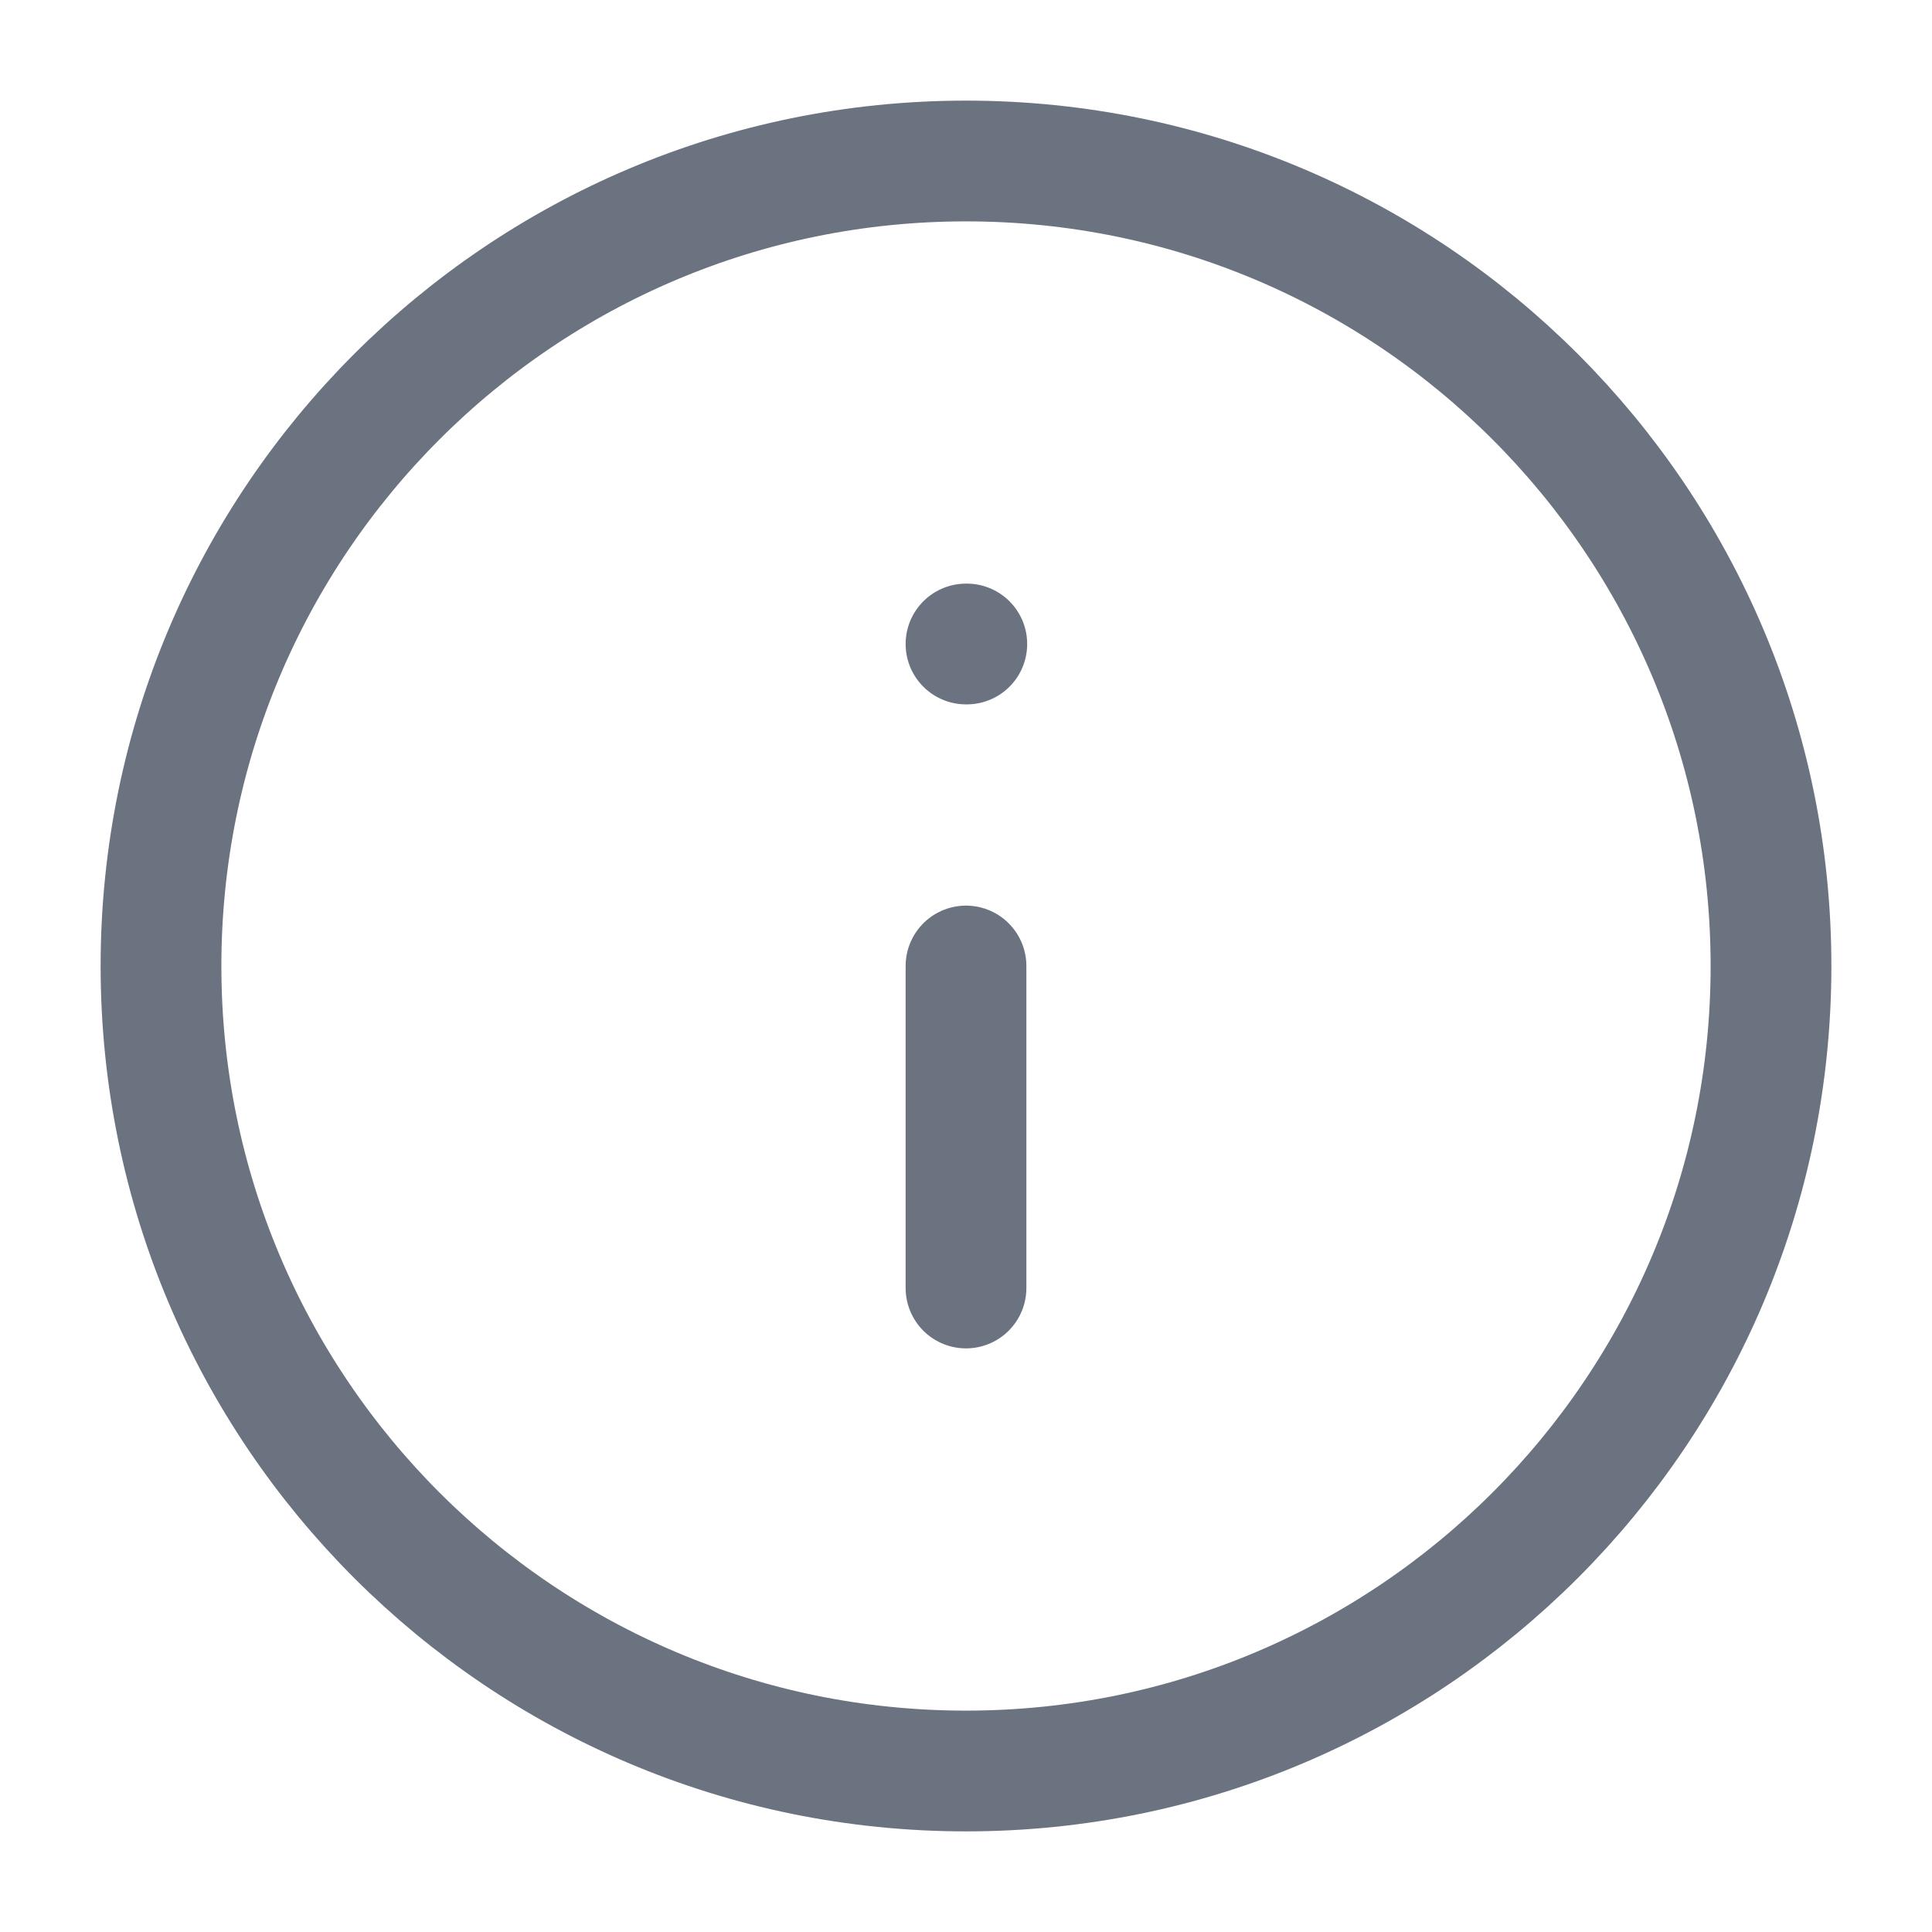 <svg width="24" height="24" viewBox="0 0 24 24" fill="none" xmlns="http://www.w3.org/2000/svg">
<path d="M12 22C17.523 22 22 17.523 22 12C22 6.477 17.523 2 12 2C6.477 2 2 6.477 2 12C2 17.523 6.477 22 12 22Z" stroke="#6B7280" stroke-width="1.5" stroke-linecap="round" stroke-linejoin="round"/>
<path d="M12 16V12" stroke="#6B7280" stroke-width="1.5" stroke-linecap="round" stroke-linejoin="round"/>
<path d="M12 8H12.01" stroke="#6B7280" stroke-width="1.5" stroke-linecap="round" stroke-linejoin="round"/>
</svg>
